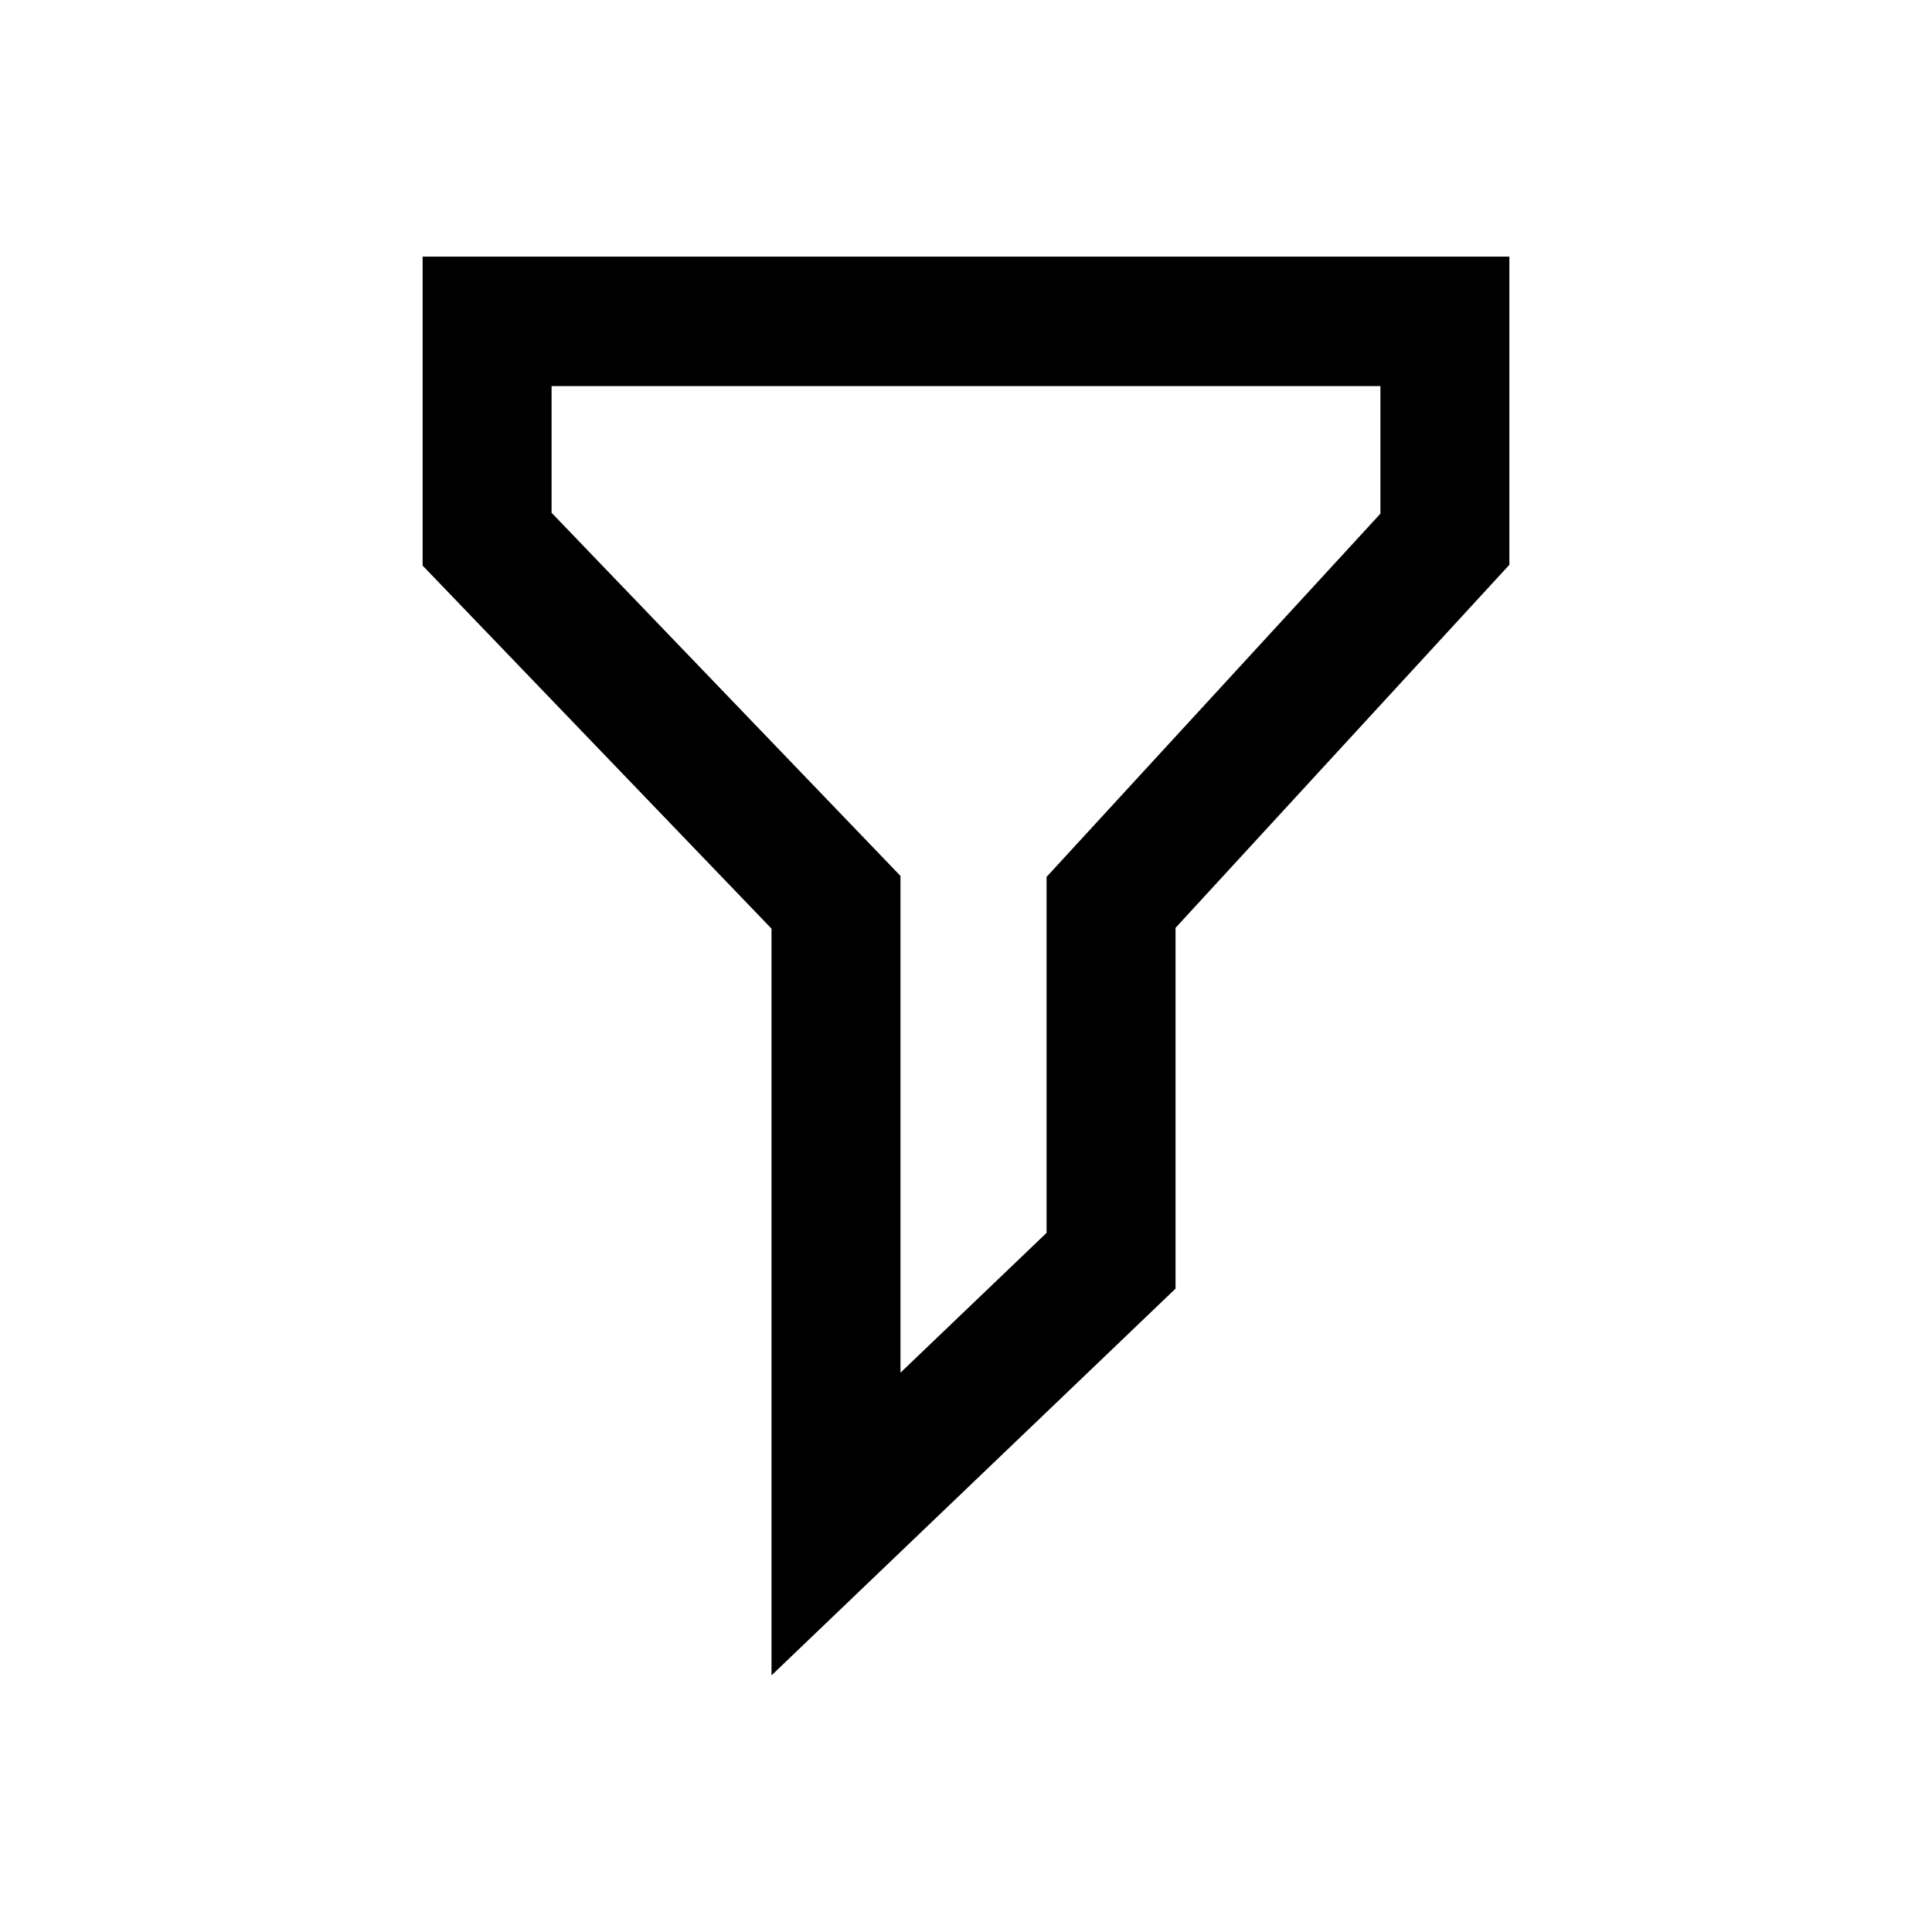 <svg width="24" height="24" viewBox="0 0 24 24" fill="none" xmlns="http://www.w3.org/2000/svg">
<path d="M9.584 20.812V11.536L5.25 7.026V3.188H18.75V7.016L14.603 11.526V16.008L9.584 20.812ZM6.852 6.37L11.186 10.881V17.052L13.001 15.315V10.893L17.148 6.381V4.796H6.852V6.37Z" fill="black"/>
</svg>
